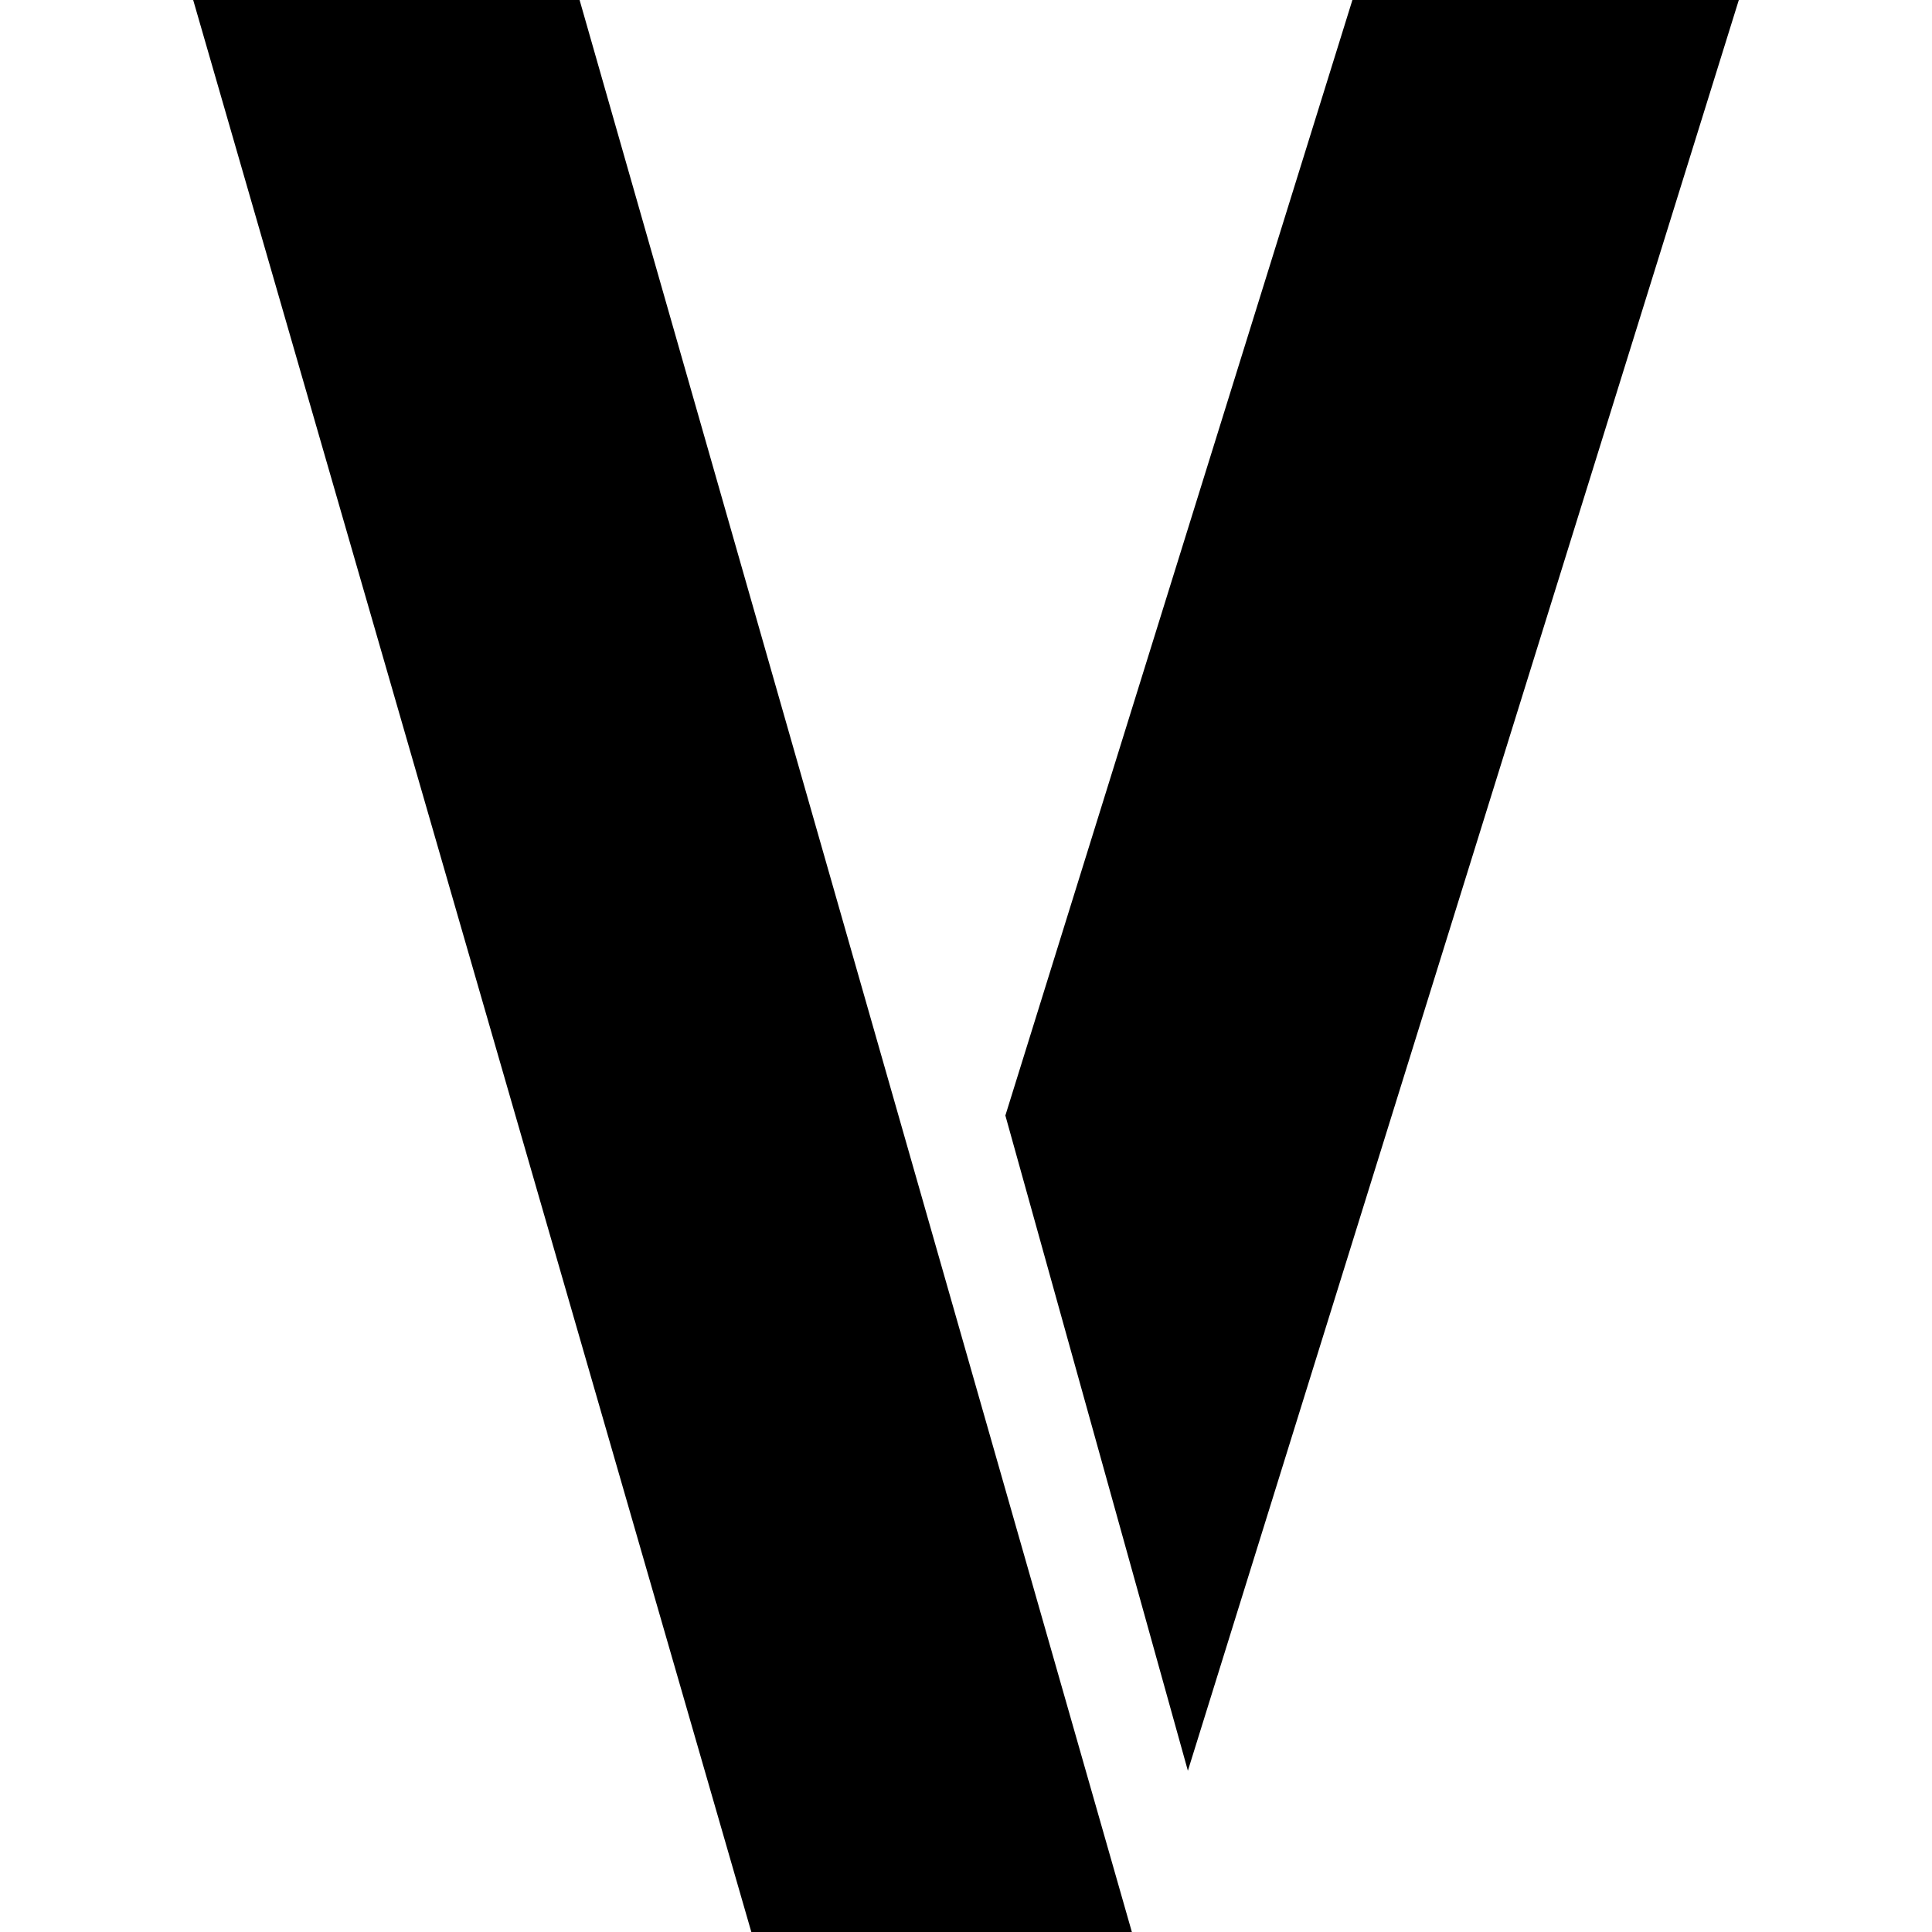 <svg id="圖層_1" height="512" viewBox="0 0 512 512" width="512" xmlns="http://www.w3.org/2000/svg"><path d="m51.195 0 147.915 512h100.846l-146.358-512zm307.207 0-91.969 295.618 48.368 173.647 146.004-469.265z"/></svg>